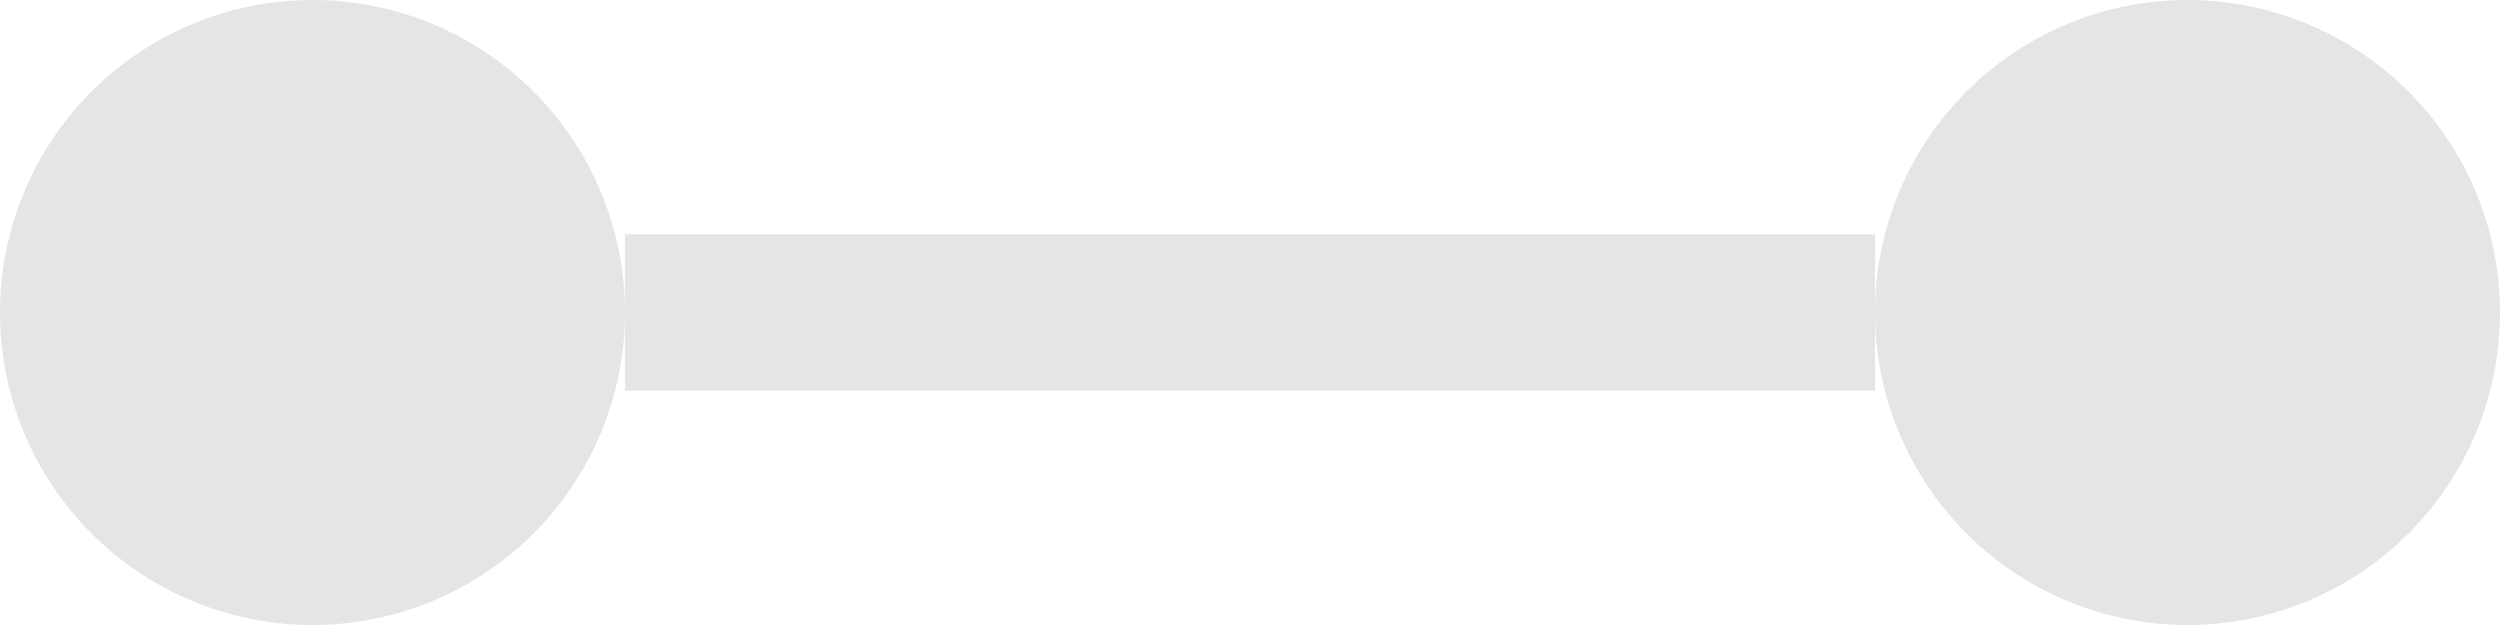 <svg xmlns="http://www.w3.org/2000/svg" viewBox="-8 -4 32 8">
  <path d="M 0 0 A 1 1 0 0 0 -8 0 A 1 1 0 0 0 0 0 M 0 1 L 0 -1 L 16 -1 L 16 1 M 16 1 L 0 1 M 16 0 A 1 1 0 0 0 24 0 A 1 1 0 0 0 16 0" fill="#e5e5e5"/>
</svg>